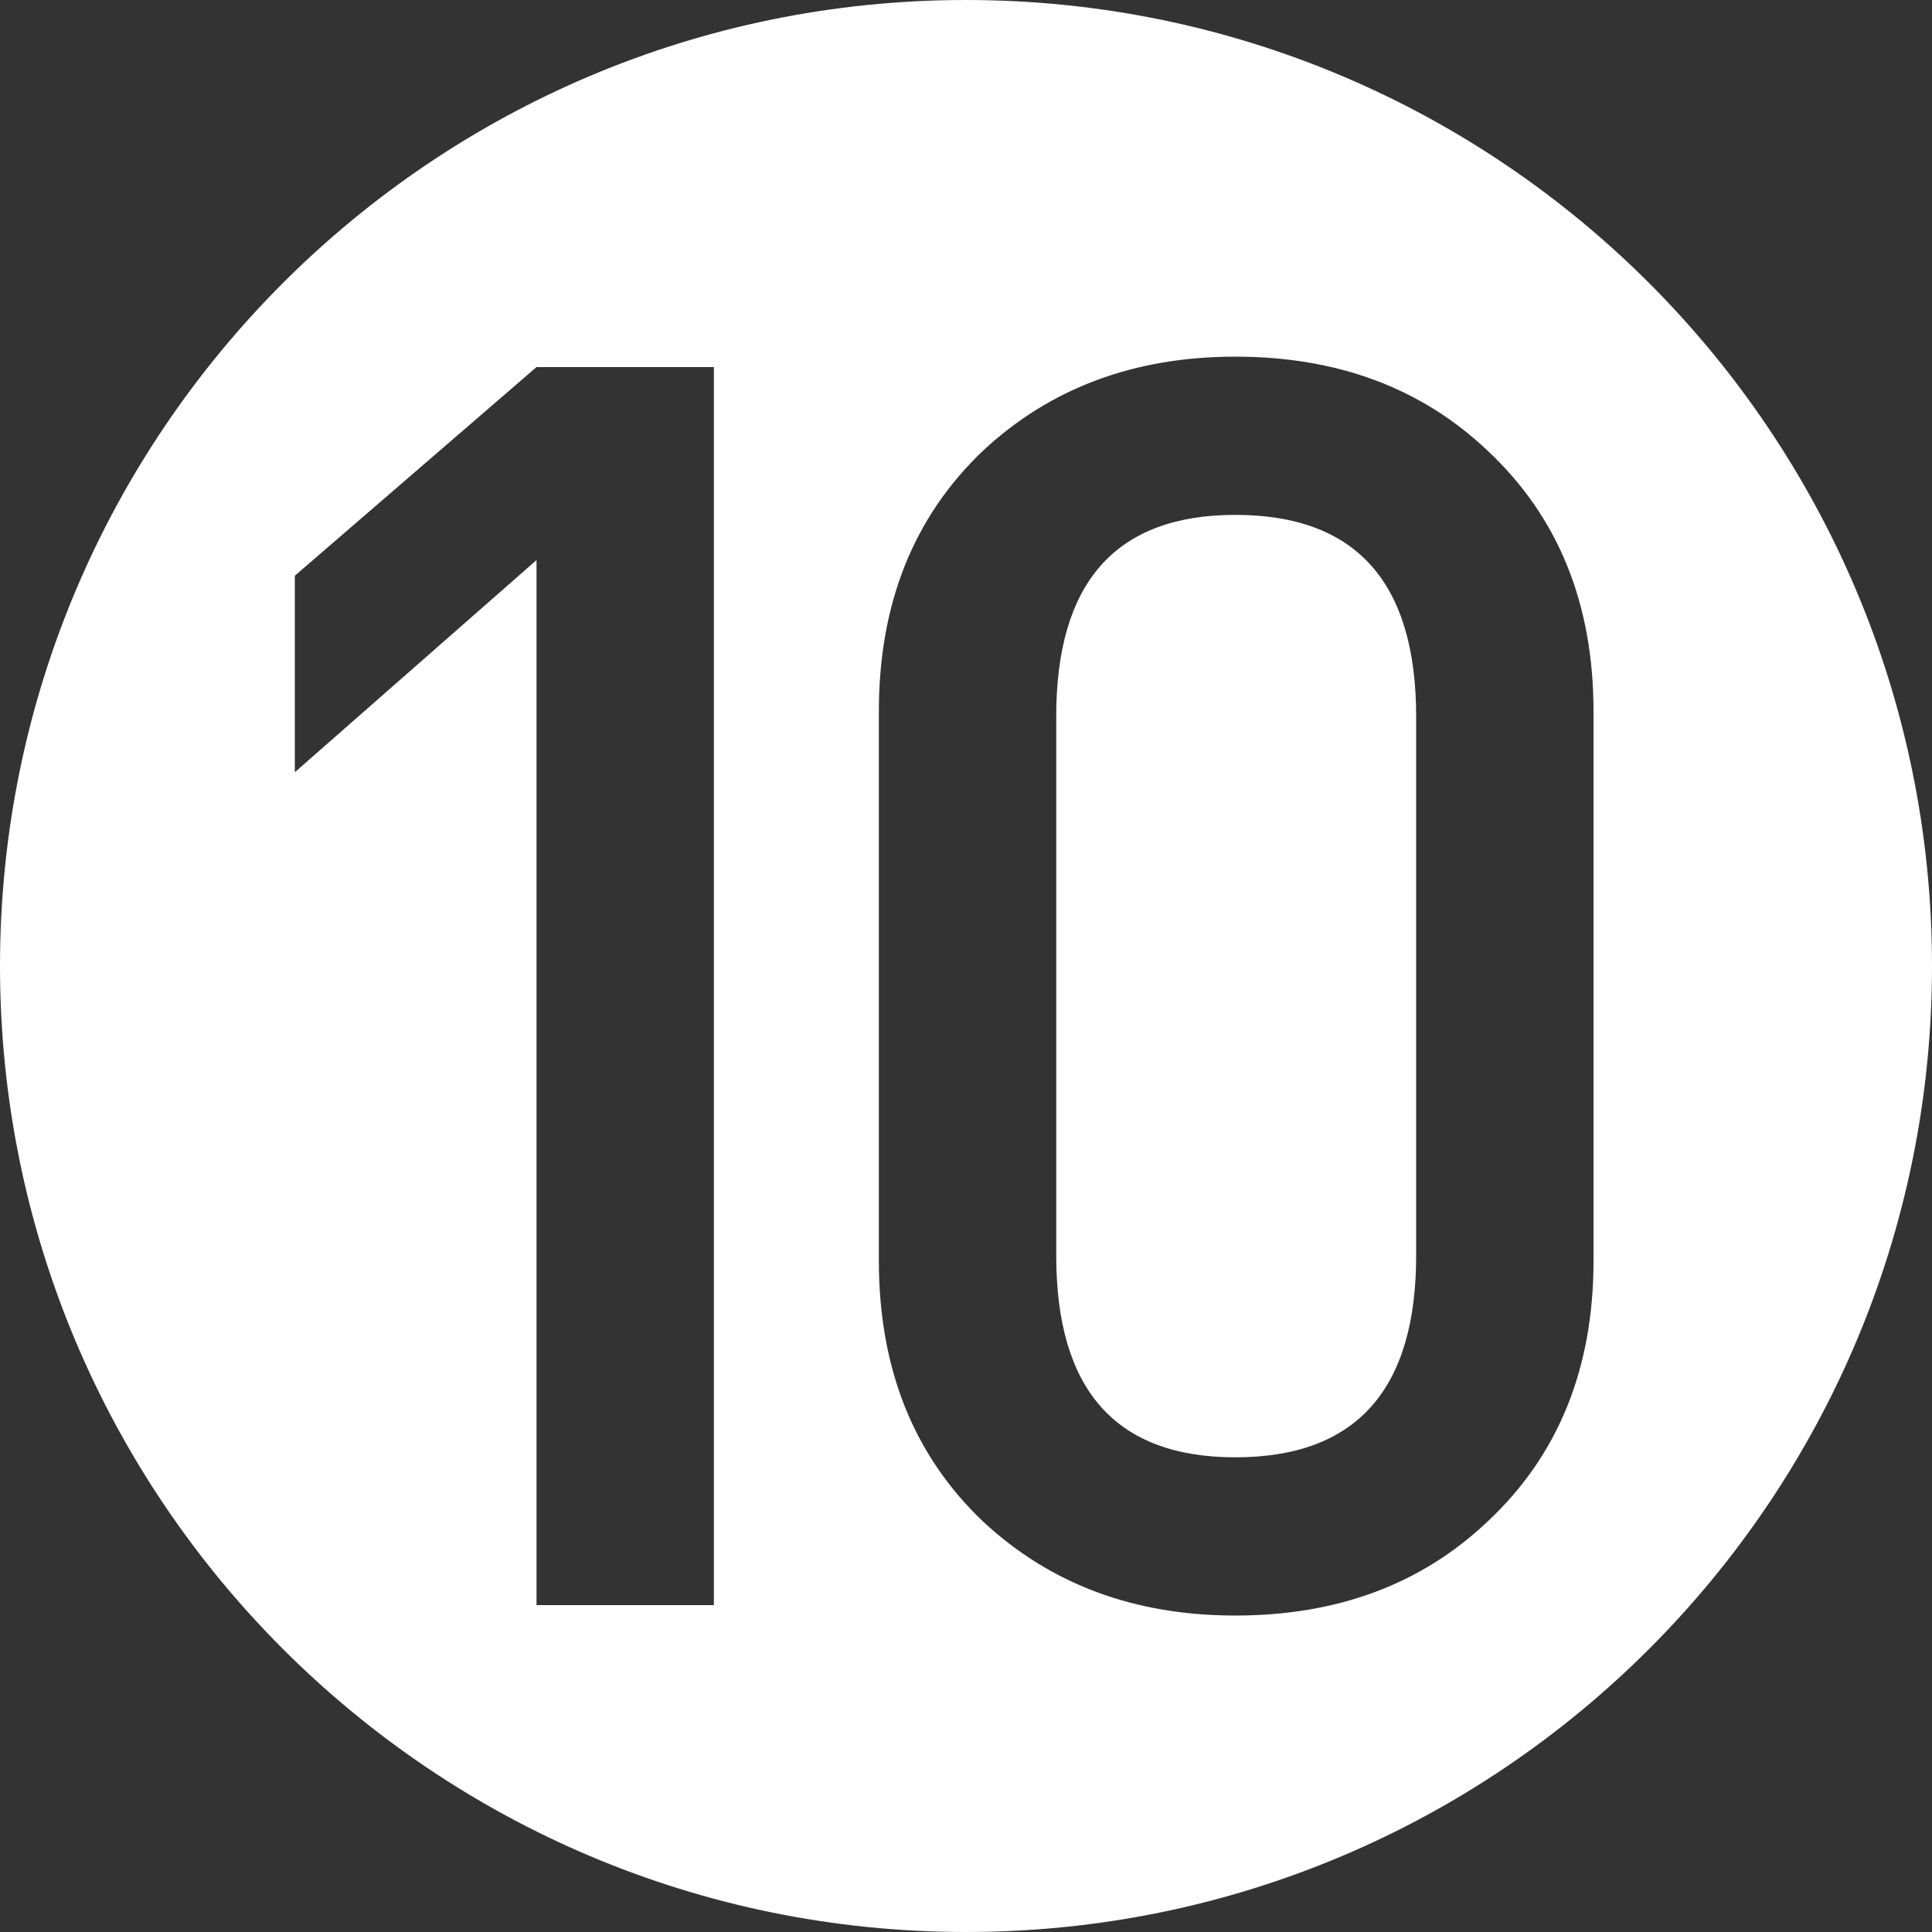 <?xml version="1.0" encoding="utf-8"?>
<!-- Generator: Adobe Illustrator 23.0.3, SVG Export Plug-In . SVG Version: 6.00 Build 0)  -->
<svg version="1.1" id="Layer_1" xmlns="http://www.w3.org/2000/svg" xmlns:xlink="http://www.w3.org/1999/xlink" x="0px" y="0px"
	 viewBox="0 0 100 100" style="enable-background:new 0 0 100 100;" xml:space="preserve">
<rect x="0" y="0" width="100" height="100" fill="#333333" stroke="none"/>
<style type="text/css">
	.st0{fill:#FFFFFF;}
</style>
<g>
	<path class="st0" d="M63.94,26.65c-6.18,0-9.27,3.48-9.27,10.44v27.9c0,6.96,3.09,10.44,9.27,10.44c6.24,0,9.36-3.48,9.36-10.44
		v-27.9C73.3,30.13,70.18,26.65,63.94,26.65z"/>
	<path class="st0" d="M50,0C22.39,0,0,22.39,0,50c0,27.61,22.39,50,50,50s50-22.39,50-50C100,22.39,77.61,0,50,0z M36.95,83.08
		h-9.18V28.99L15.26,39.97V29.8L27.77,19h9.18V83.08z M82.48,65.26c0,5.58-1.83,10.08-5.49,13.5c-3.42,3.24-7.77,4.86-13.05,4.86
		c-5.22,0-9.57-1.62-13.05-4.86c-3.6-3.42-5.4-7.92-5.4-13.5V36.82c0-5.58,1.8-10.08,5.4-13.5c3.48-3.24,7.83-4.86,13.05-4.86
		c5.28,0,9.63,1.62,13.05,4.86c3.66,3.42,5.49,7.92,5.49,13.5V65.26z"/>
</g>
</svg>
